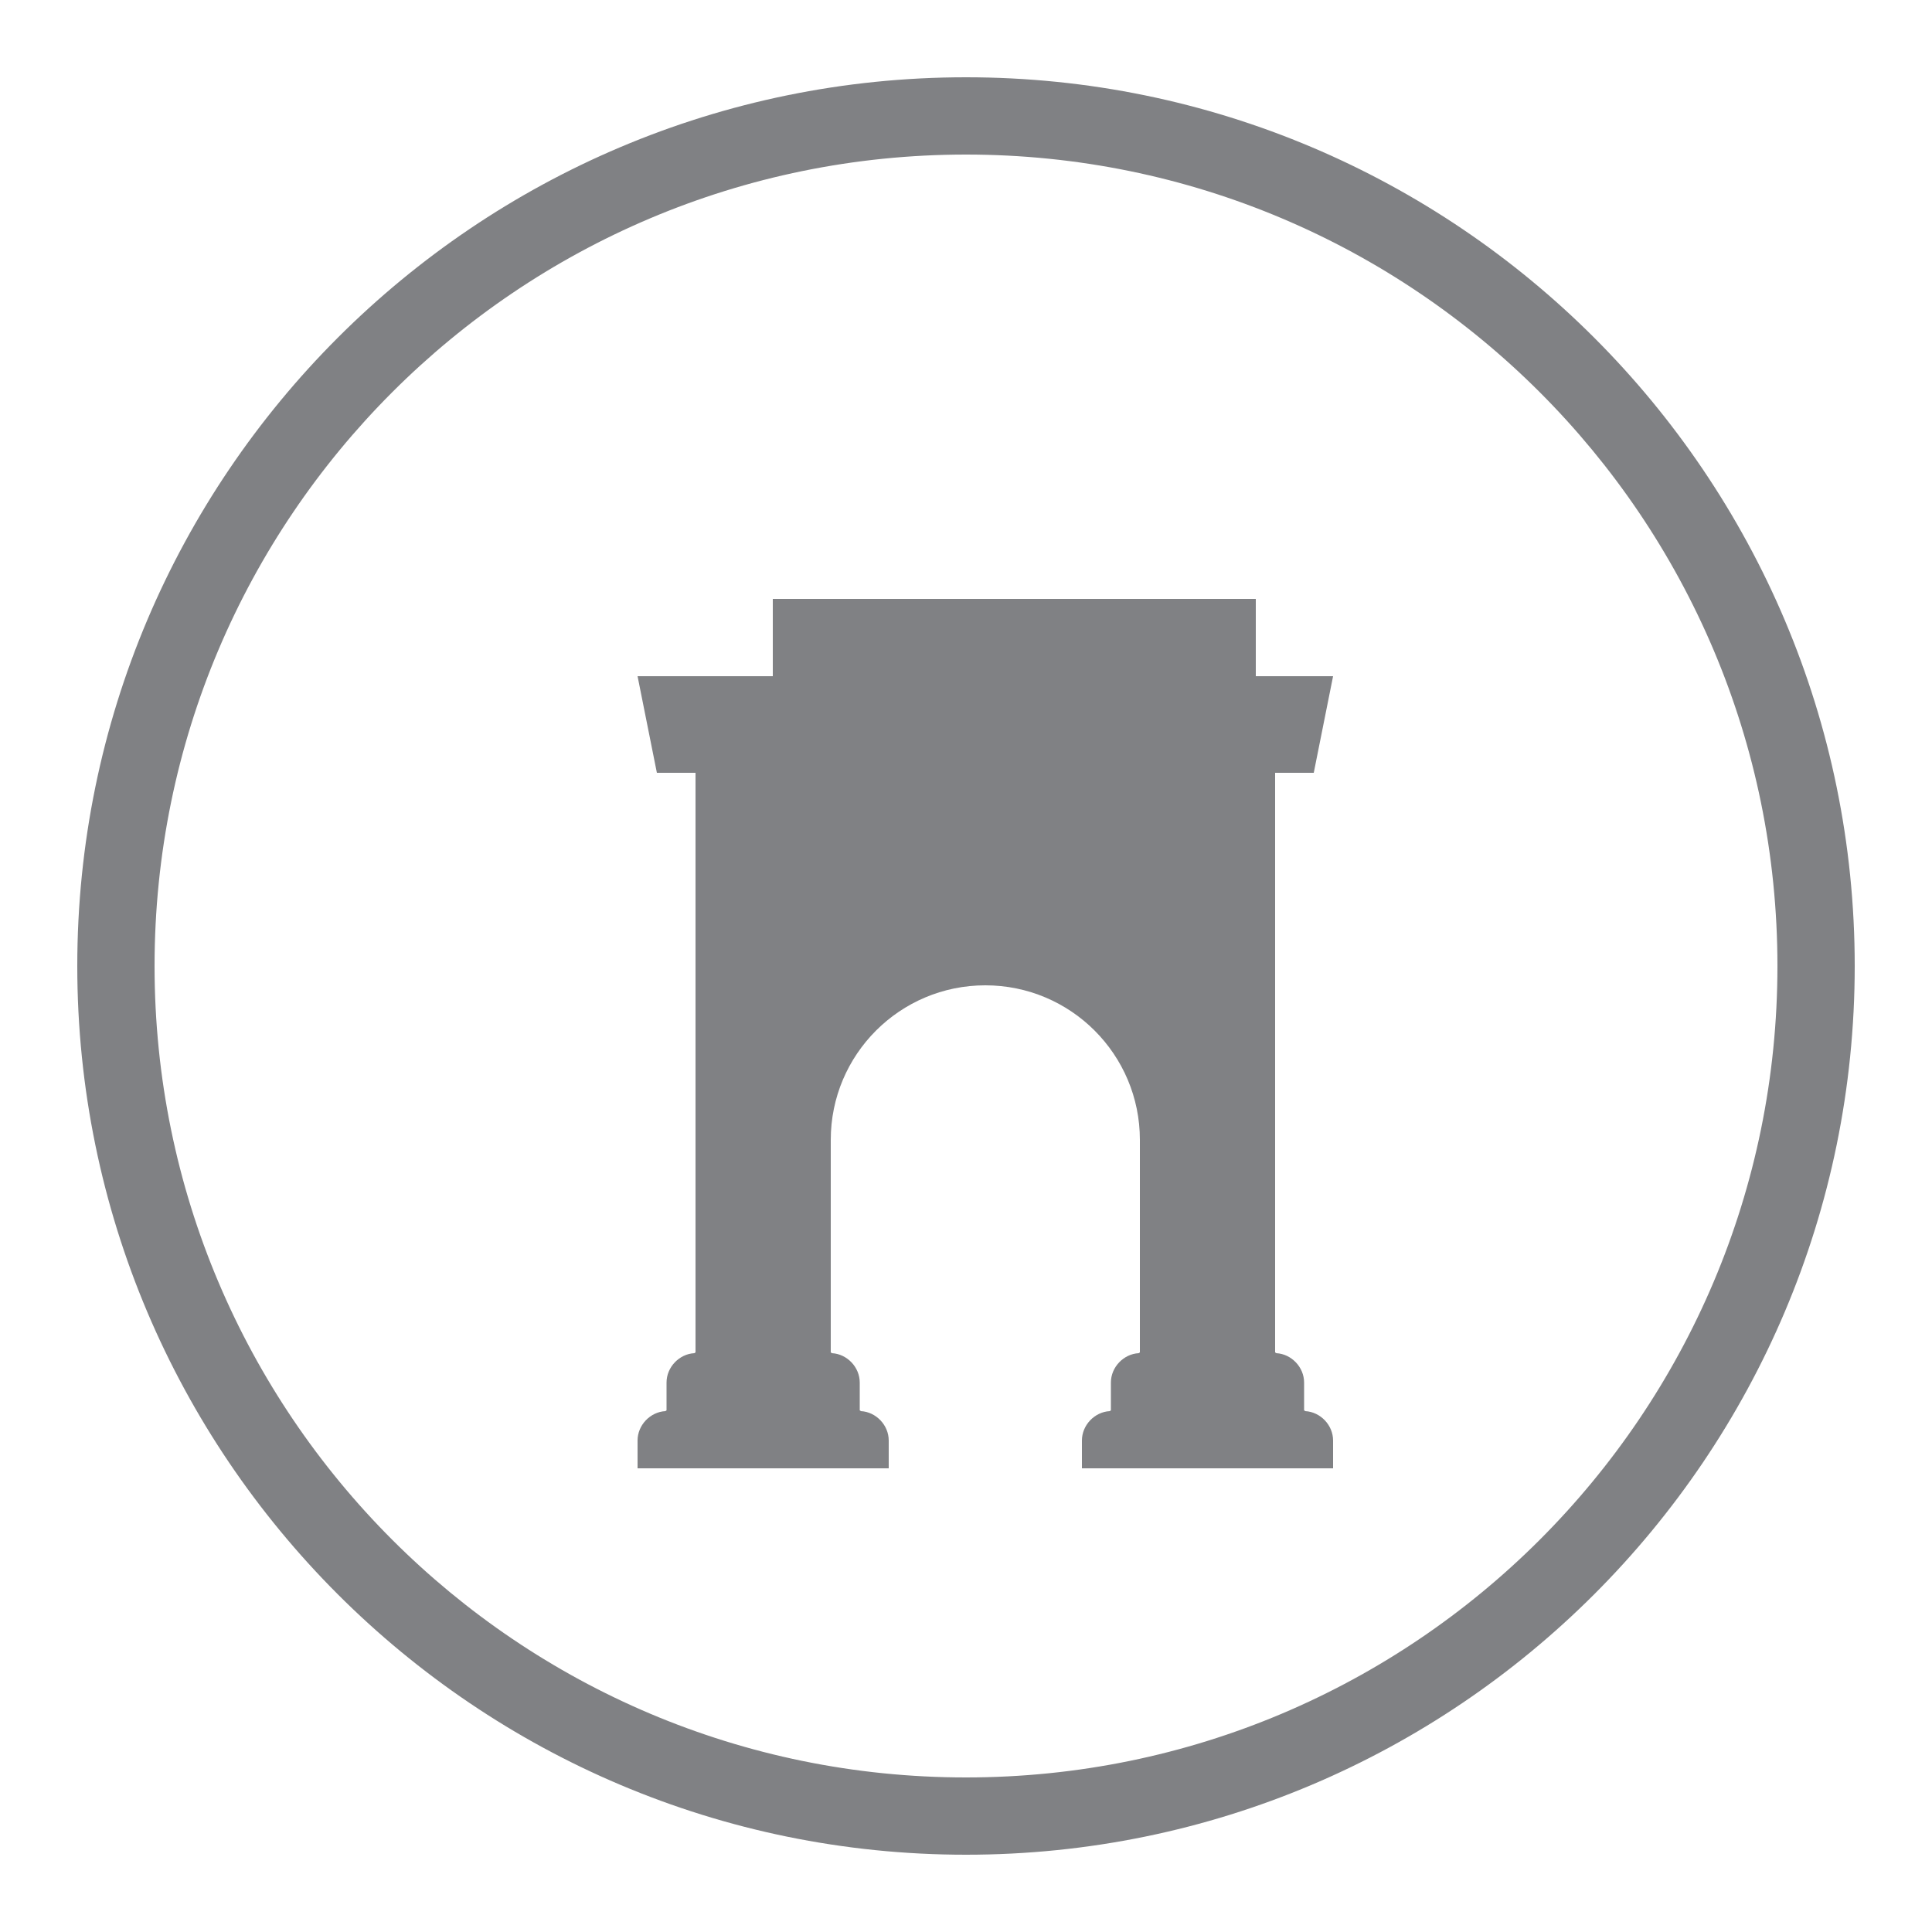 <svg fill="#808184" xmlns="http://www.w3.org/2000/svg" viewBox="0 0 50 50" width="50px" height="50px">
  <path d="M25 2 C 12.309 2 2 12.309 2 25 C 2 37.691 12.309 48 25 48 C 37.691 48 48 37.691 48 25 C 48 12.309 37.691 2 25 2 z M 25 4 C 36.598 4 46 13.402 46 25 C 46 36.598 36.598 46 25 46 C 13.402 46 4 36.598 4 25 C 4 13.402 13.402 4 25 4 z"/>
  <path d="M32.5 17.5H34.5L34 20H33V35L33.03 35.02C33.42 35.04 33.75 35.38 33.75 35.78V36.5L33.78 36.52C34.17 36.54 34.5 36.88 34.5 37.28V38H28V37.28C28 36.88 28.33 36.54 28.72 36.52L28.75 36.5V35.78C28.75 35.38 29.08 35.04 29.47 35.02L29.5 35V29.5C29.5 27.29 27.71 25.5 25.5 25.5C23.29 25.5 21.5 27.29 21.5 29.5V35L21.53 35.02C21.92 35.04 22.25 35.38 22.25 35.78V36.5L22.28 36.52C22.67 36.54 23 36.88 23 37.28V38H16.5V37.28C16.5 36.88 16.83 36.54 17.22 36.52L17.25 36.5V35.78C17.25 35.38 17.58 35.04 17.97 35.02L18 35V20H17L16.5 17.5H20V15.5H32.5V17.5Z"/>
</svg>
